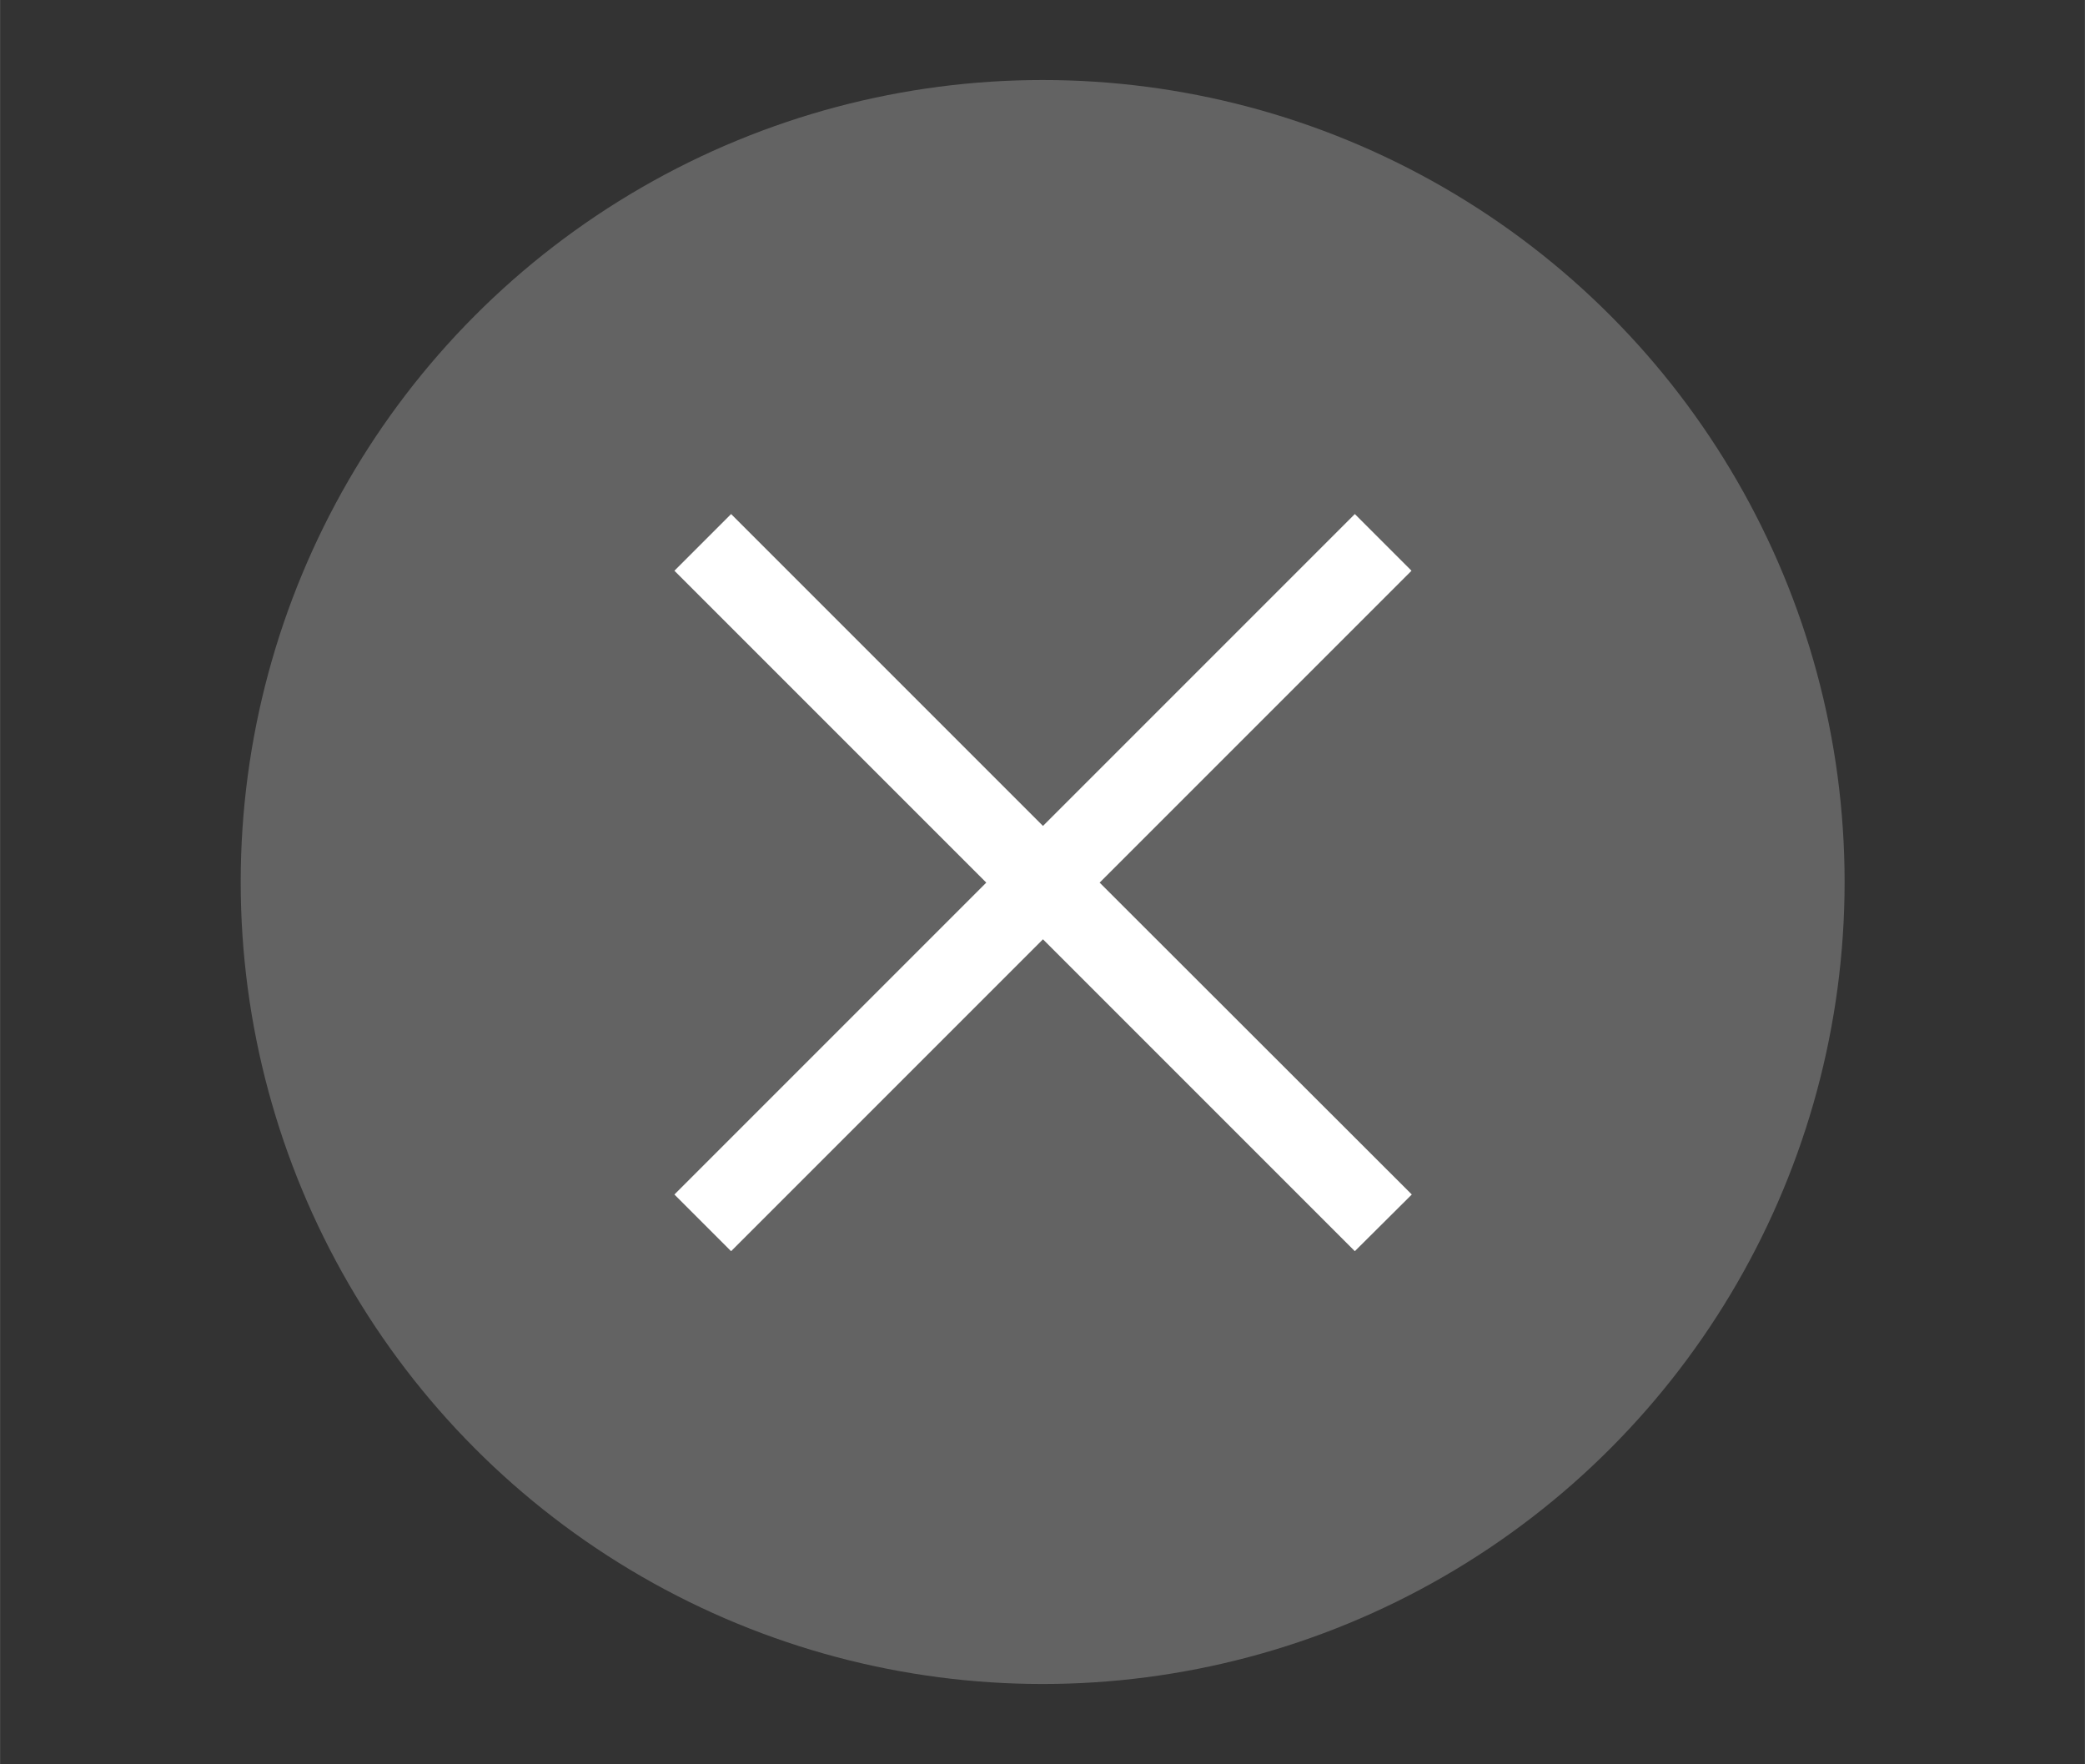 <?xml version="1.0" encoding="UTF-8" standalone="no"?>
<!-- Created with Inkscape (http://www.inkscape.org/) -->

<svg
   width="26"
   height="22"
   viewBox="0 0 6.879 5.821"
   version="1.1"
   id="svg5"
   inkscape:version="1.1 (c4e8f9ed74, 2021-05-24)"
   sodipodi:docname="close.svg"
   xmlns:inkscape="http://www.inkscape.org/namespaces/inkscape"
   xmlns:sodipodi="http://sodipodi.sourceforge.net/DTD/sodipodi-0.dtd"
   xmlns="http://www.w3.org/2000/svg"
   xmlns:svg="http://www.w3.org/2000/svg">
  <rect x="0" y="0" width="6.879" height="5.821" fill="#333333" stroke="none"/>
  <sodipodi:namedview
     id="namedview7"
     pagecolor="#ffffff"
     bordercolor="#666666"
     borderopacity="1.0"
     inkscape:pageshadow="2"
     inkscape:pageopacity="0.0"
     inkscape:pagecheckerboard="0"
     inkscape:document-units="px"
     showgrid="false"
     units="px"
     height="22px"
     inkscape:zoom="6.29597"
     inkscape:cx="46.696538"
     inkscape:cy="22.315862"
     inkscape:window-width="1852"
     inkscape:window-height="1053"
     inkscape:window-x="68"
     inkscape:window-y="27"
     inkscape:window-maximized="1"
     inkscape:current-layer="svg5" />
  <defs
     id="defs2" />
  <g
     id="active-center"
     transform="translate(27.517)">
    <rect
       style="fill:none;fill-rule:evenodd;stroke-width:0.326"
       id="rect846-6-3"
       width="6.879"
       height="5.821"
       x="0"
       y="-1.3877788e-17" />
    <circle
       style="fill:#1793d1;fill-opacity:1;stroke-width:0.304"
       id="path1118-7-5"
       cx="3.44"
       cy="2.91"
       r="2.646" />
    <path
       id="rect4628-1"
       style="fill:#ffffff;stroke-width:0.29"
       d="m 2.412,1.696 -0.187,0.187 1.029,1.029 -1.029,1.029 0.187,0.187 1.029,-1.029 1.029,1.029 L 4.658,3.941 3.628,2.912 4.657,1.883 4.47,1.696 3.441,2.725 Z" />
  </g>
  <g
     id="hover-center"
     transform="translate(20.637)">
    <rect
       style="fill:none;fill-rule:evenodd;stroke-width:0.326"
       id="rect846-6-2"
       width="6.879"
       height="5.821"
       x="0"
       y="-1.3877788e-17" />
    <circle
       style="fill:#379beb;fill-opacity:1;stroke-width:0.304"
       id="path1118-7-9"
       cx="3.44"
       cy="2.91"
       r="2.646" />
    <path
       id="rect4628-8"
       style="fill:#ffffff;stroke-width:0.29"
       d="m 2.412,1.696 -0.187,0.187 1.029,1.029 -1.029,1.029 0.187,0.187 1.029,-1.029 1.029,1.029 L 4.658,3.941 3.628,2.912 4.657,1.883 4.47,1.696 3.441,2.725 Z" />
  </g>
  <g
     id="pressed-center"
     transform="translate(13.758)">
    <rect
       style="fill:none;fill-rule:evenodd;stroke-width:0.326"
       id="rect846-6-27"
       width="6.879"
       height="5.821"
       x="0"
       y="-1.3877788e-17" />
    <circle
       style="fill:#1682da;fill-opacity:1;stroke-width:0.304"
       id="path1118-7-0"
       cx="3.44"
       cy="2.91"
       r="2.646" />
    <path
       id="rect4628-7"
       style="fill:#ffffff;stroke-width:0.29"
       d="m 2.412,1.696 -0.187,0.187 1.029,1.029 -1.029,1.029 0.187,0.187 1.029,-1.029 1.029,1.029 L 4.658,3.941 3.628,2.912 4.657,1.883 4.47,1.696 3.441,2.725 Z" />
  </g>
  <g
     id="inactive-center"
     transform="translate(6.879)">
    <rect
       style="fill:none;fill-rule:evenodd;stroke-width:0.326"
       id="rect846-6"
       width="6.879"
       height="5.821"
       x="0"
       y="-1.3877788e-17" />
    <circle
       style="fill:#636363;fill-opacity:1;stroke-width:0.304"
       id="path1118-7"
       cx="3.44"
       cy="2.91"
       r="2.646" />
    <path
       id="rect4628-6"
       style="fill:#ffffff;stroke-width:0.29"
       d="M 2.412,1.696 2.225,1.883 3.254,2.912 2.225,3.941 2.412,4.128 3.441,3.099 4.47,4.128 4.658,3.941 3.628,2.912 4.657,1.883 4.47,1.696 3.441,2.725 Z" />
  </g>
  <g
     id="deactivated-center">
    <rect
       style="fill:none;fill-rule:evenodd;stroke-width:0.326"
       id="rect846"
       width="6.879"
       height="5.821"
       x="0"
       y="-1.3877788e-17" />
    <circle
       style="fill:#636363;fill-opacity:1;stroke-width:0.304"
       id="path1118"
       cx="3.44"
       cy="2.91"
       r="2.646" />
    <path
       id="rect4628"
       style="fill:#ffffff;stroke-width:0.29"
       d="m 2.412,1.696 -0.187,0.187 1.029,1.029 -1.029,1.029 0.187,0.187 1.029,-1.029 1.029,1.029 L 4.658,3.941 3.628,2.912 4.657,1.883 4.47,1.696 3.441,2.725 Z" />
  </g>
</svg>
